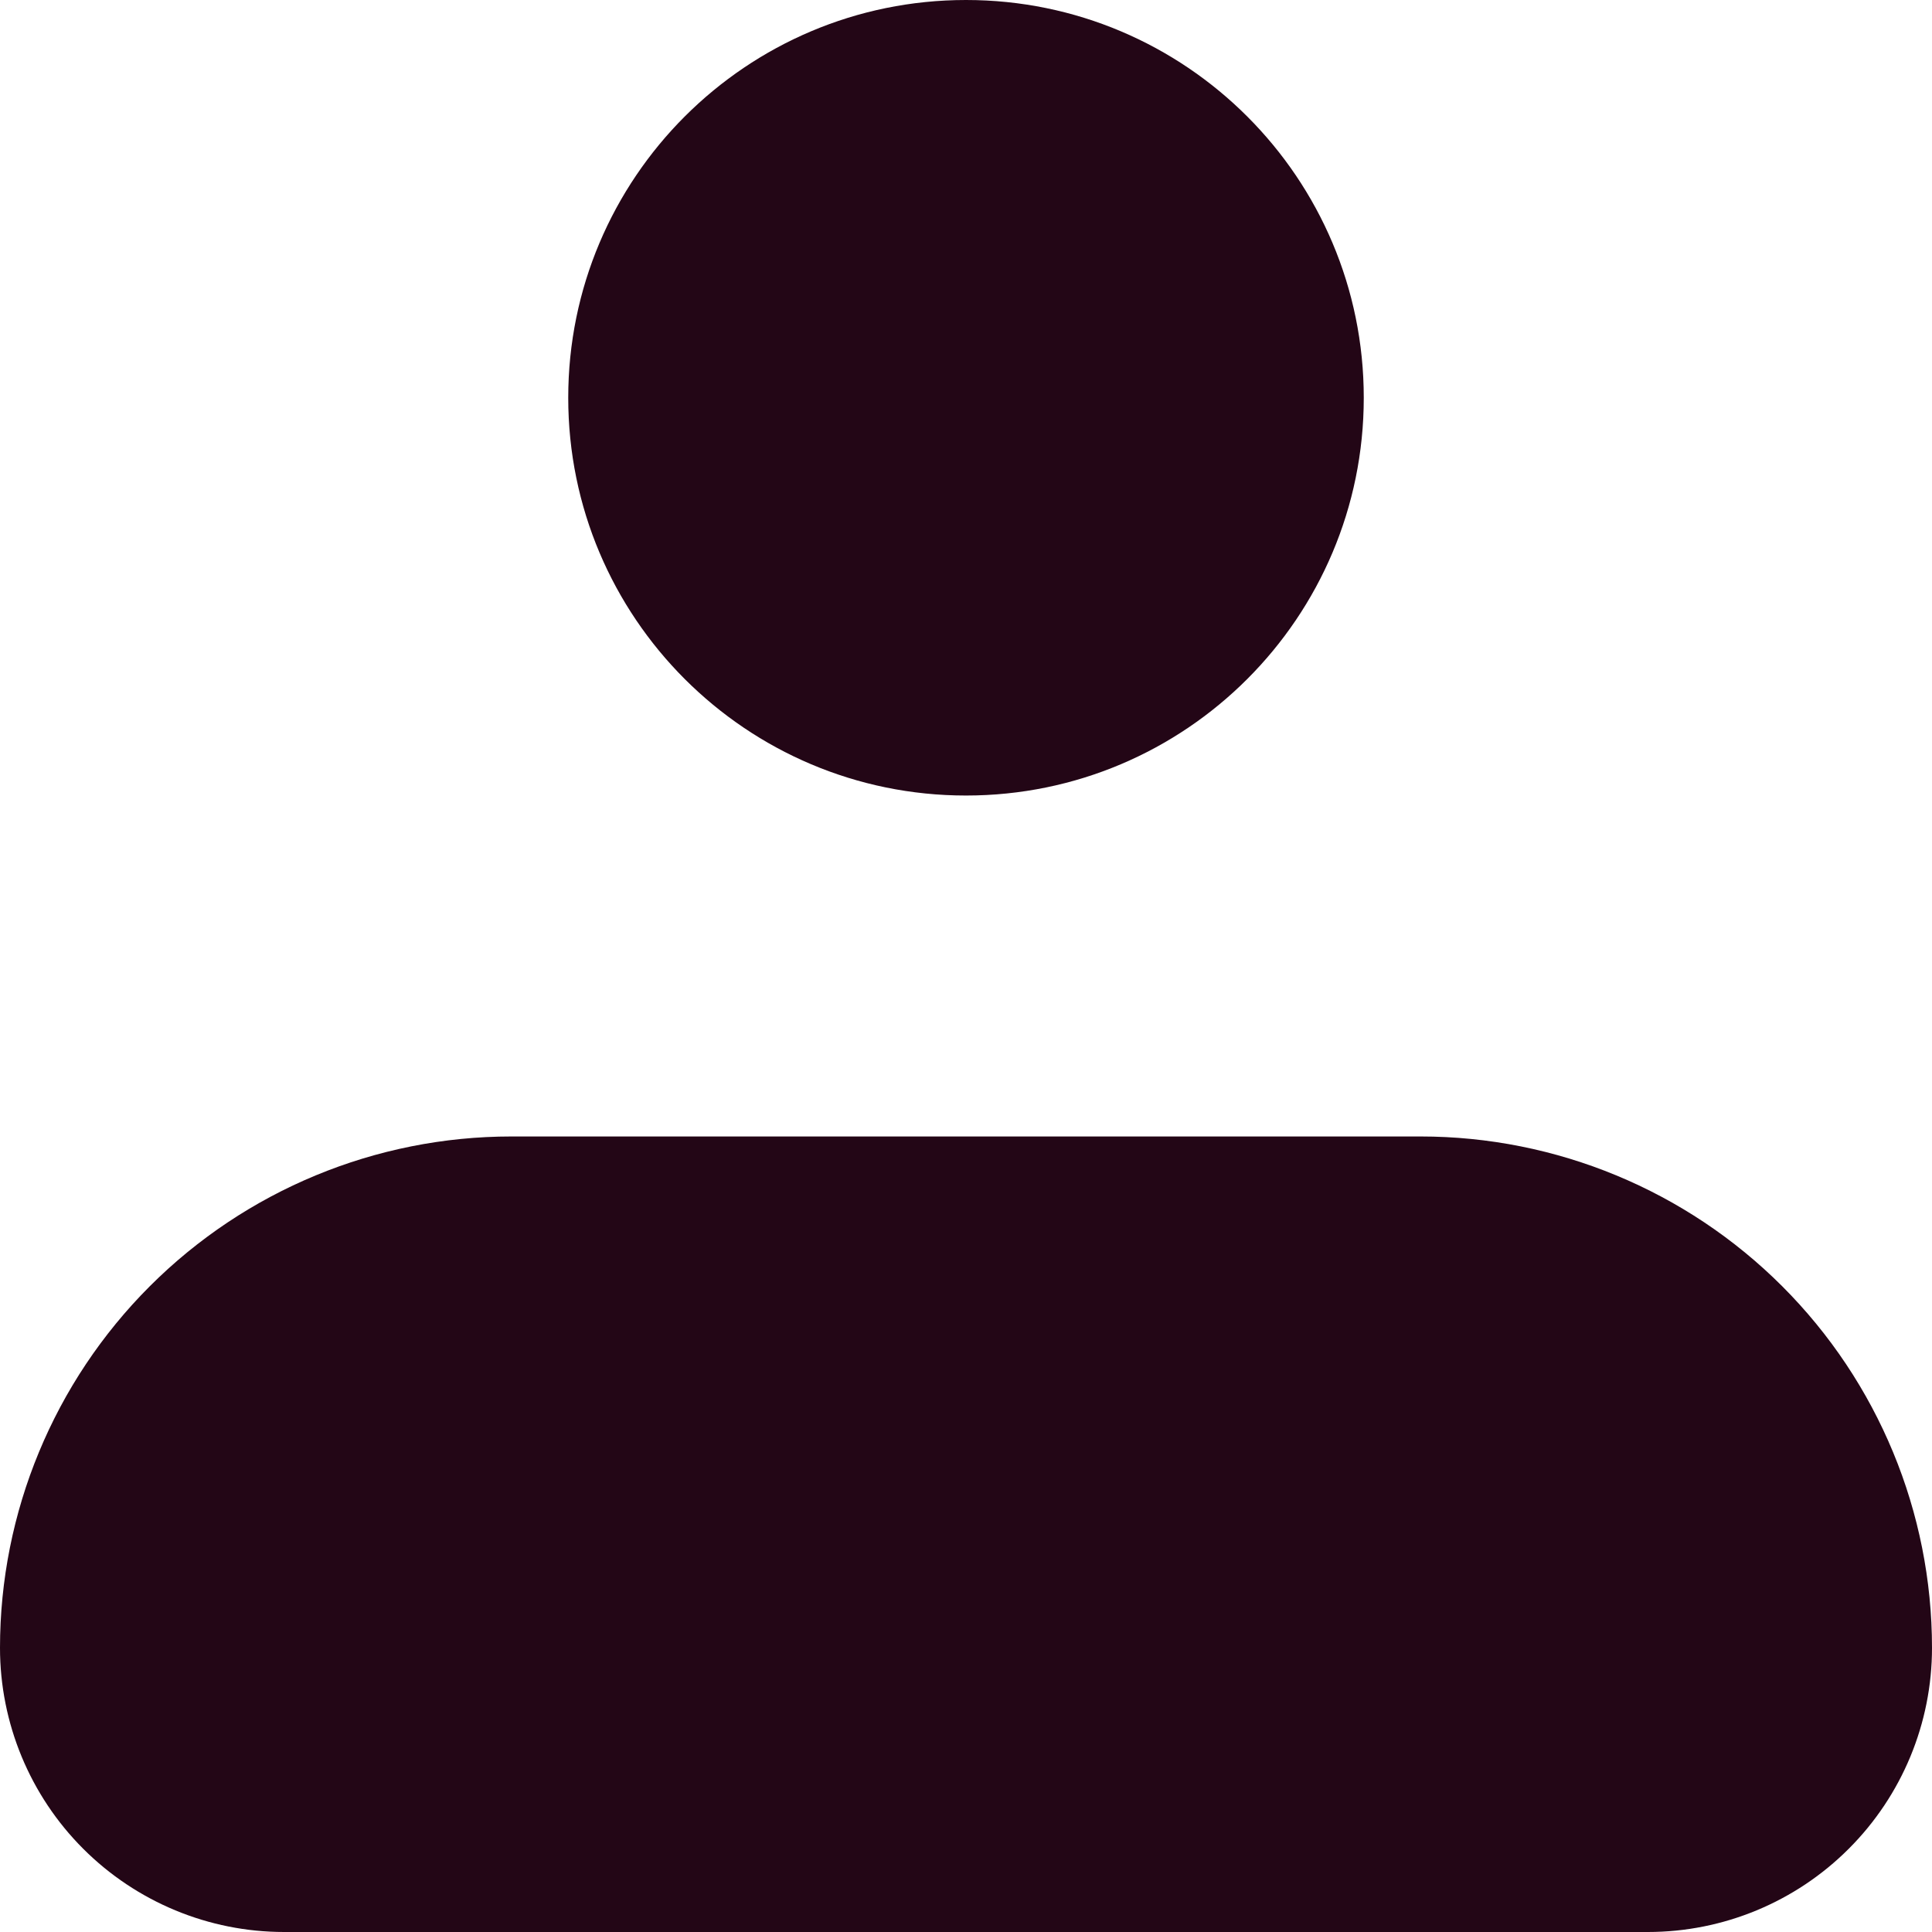 <svg width="34" height="34" viewBox="0 0 34 34" fill="none" xmlns="http://www.w3.org/2000/svg">
<path d="M1 29C1 26.878 1.843 24.843 3.343 23.343C4.843 21.843 6.878 21 9 21H25C27.122 21 29.157 21.843 30.657 23.343C32.157 24.843 33 26.878 33 29C33 30.061 32.579 31.078 31.828 31.828C31.078 32.579 30.061 33 29 33H5C3.939 33 2.922 32.579 2.172 31.828C1.421 31.078 1 30.061 1 29Z" fill="#230616"/>
<path d="M17 13C20.314 13 23 10.314 23 7C23 3.686 20.314 1 17 1C13.686 1 11 3.686 11 7C11 10.314 13.686 13 17 13Z" fill="#230616"/>
<path d="M1 29L0 29L1 29ZM3.343 23.343L4.05 24.05L4.05 24.05L3.343 23.343ZM9 21L9 20L9 21ZM25 21V20V21ZM30.657 23.343L29.95 24.05L29.95 24.05L30.657 23.343ZM31.828 31.828L32.535 32.535L32.535 32.535L31.828 31.828ZM2.172 31.828L1.464 32.535L1.464 32.535L2.172 31.828ZM1 29H2C2 27.143 2.737 25.363 4.05 24.05L3.343 23.343L2.636 22.636C0.948 24.324 0 26.613 0 29H1ZM3.343 23.343L4.05 24.05C5.363 22.738 7.143 22 9 22L9 21L9 20C6.613 20 4.324 20.948 2.636 22.636L3.343 23.343ZM9 21V22H25V21V20H9V21ZM25 21V22C26.857 22 28.637 22.738 29.95 24.05L30.657 23.343L31.364 22.636C29.676 20.948 27.387 20 25 20V21ZM30.657 23.343L29.95 24.05C31.262 25.363 32 27.143 32 29H33H34C34 26.613 33.052 24.324 31.364 22.636L30.657 23.343ZM33 29H32C32 29.796 31.684 30.559 31.121 31.121L31.828 31.828L32.535 32.535C33.473 31.598 34 30.326 34 29H33ZM31.828 31.828L31.121 31.121C30.559 31.684 29.796 32 29 32V33V34C30.326 34 31.598 33.473 32.535 32.535L31.828 31.828ZM29 33V32H5V33V34H29V33ZM5 33V32C4.204 32 3.441 31.684 2.879 31.121L2.172 31.828L1.464 32.535C2.402 33.473 3.674 34 5 34V33ZM2.172 31.828L2.879 31.121C2.316 30.559 2 29.796 2 29L1 29L0 29C0 30.326 0.527 31.598 1.464 32.535L2.172 31.828ZM17 13V14C20.866 14 24 10.866 24 7H23H22C22 9.761 19.761 12 17 12V13ZM23 7H24C24 3.134 20.866 0 17 0V1V2C19.761 2 22 4.239 22 7H23ZM17 1V0C13.134 0 10 3.134 10 7H11H12C12 4.239 14.239 2 17 2V1ZM11 7H10C10 10.866 13.134 14 17 14V13V12C14.239 12 12 9.761 12 7H11Z" fill="#230616"/>
</svg>
